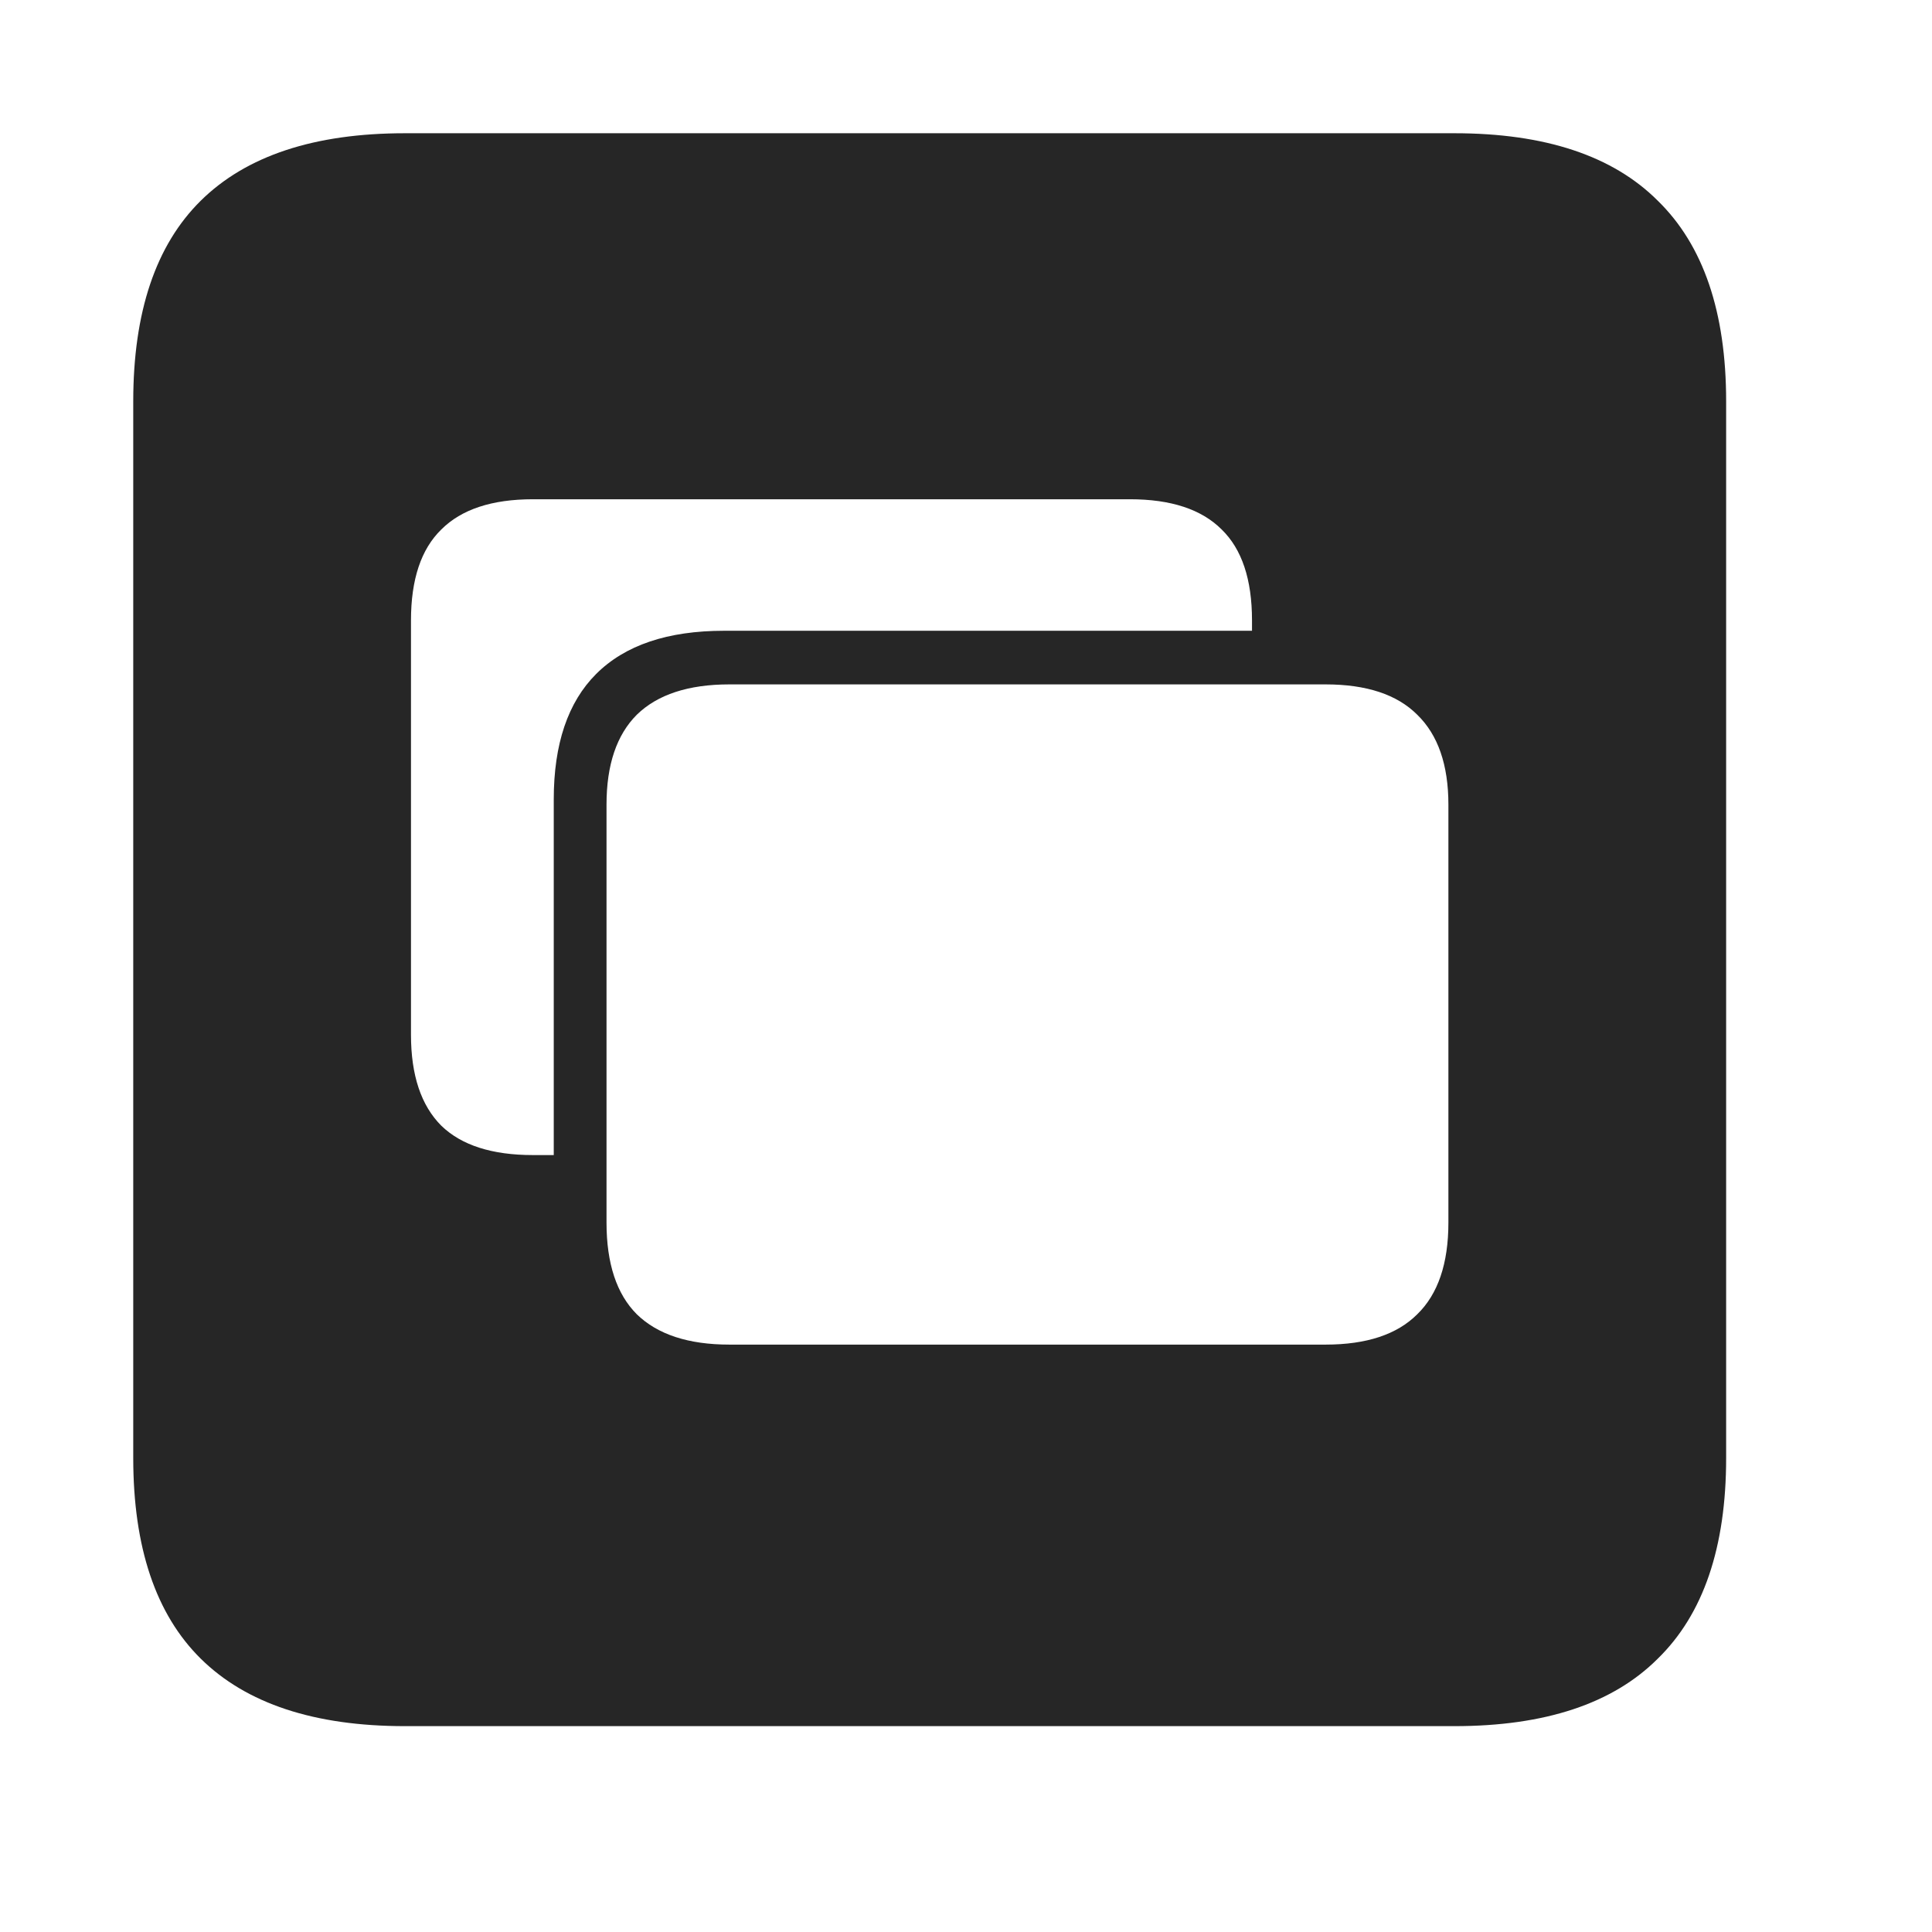 <svg width="29" height="29" viewBox="0 0 29 29" fill="currentColor" xmlns="http://www.w3.org/2000/svg">
<path d="M6.078 25.91C4.719 25.91 3.697 25.572 3.013 24.897C2.338 24.23 2 23.226 2 21.884V6.026C2 4.684 2.338 3.68 3.013 3.013C3.697 2.338 4.719 2 6.078 2H21.832C23.191 2 24.209 2.338 24.884 3.013C25.568 3.68 25.91 4.684 25.91 6.026V21.884C25.91 23.226 25.568 24.23 24.884 24.897C24.209 25.572 23.191 25.91 21.832 25.91H6.078ZM10.948 20.183H19.897C20.512 20.183 20.97 20.031 21.273 19.728C21.585 19.425 21.741 18.966 21.741 18.351V12.078C21.741 11.481 21.585 11.031 21.273 10.728C20.97 10.425 20.512 10.273 19.897 10.273H10.948C10.334 10.273 9.87 10.425 9.559 10.728C9.256 11.031 9.104 11.481 9.104 12.078V18.351C9.104 18.966 9.256 19.425 9.559 19.728C9.87 20.031 10.334 20.183 10.948 20.183ZM8.312 12C8.312 11.169 8.524 10.541 8.948 10.117C9.381 9.684 10.022 9.468 10.87 9.468H18.793V9.312C18.793 8.697 18.641 8.243 18.338 7.948C18.035 7.645 17.576 7.494 16.962 7.494H8C7.385 7.494 6.927 7.645 6.624 7.948C6.321 8.243 6.169 8.697 6.169 9.312V15.533C6.169 16.139 6.321 16.594 6.624 16.897C6.927 17.191 7.385 17.338 8 17.338H8.312V12Z" fill="currentColor" fill-opacity="0.85"/>
</svg>
